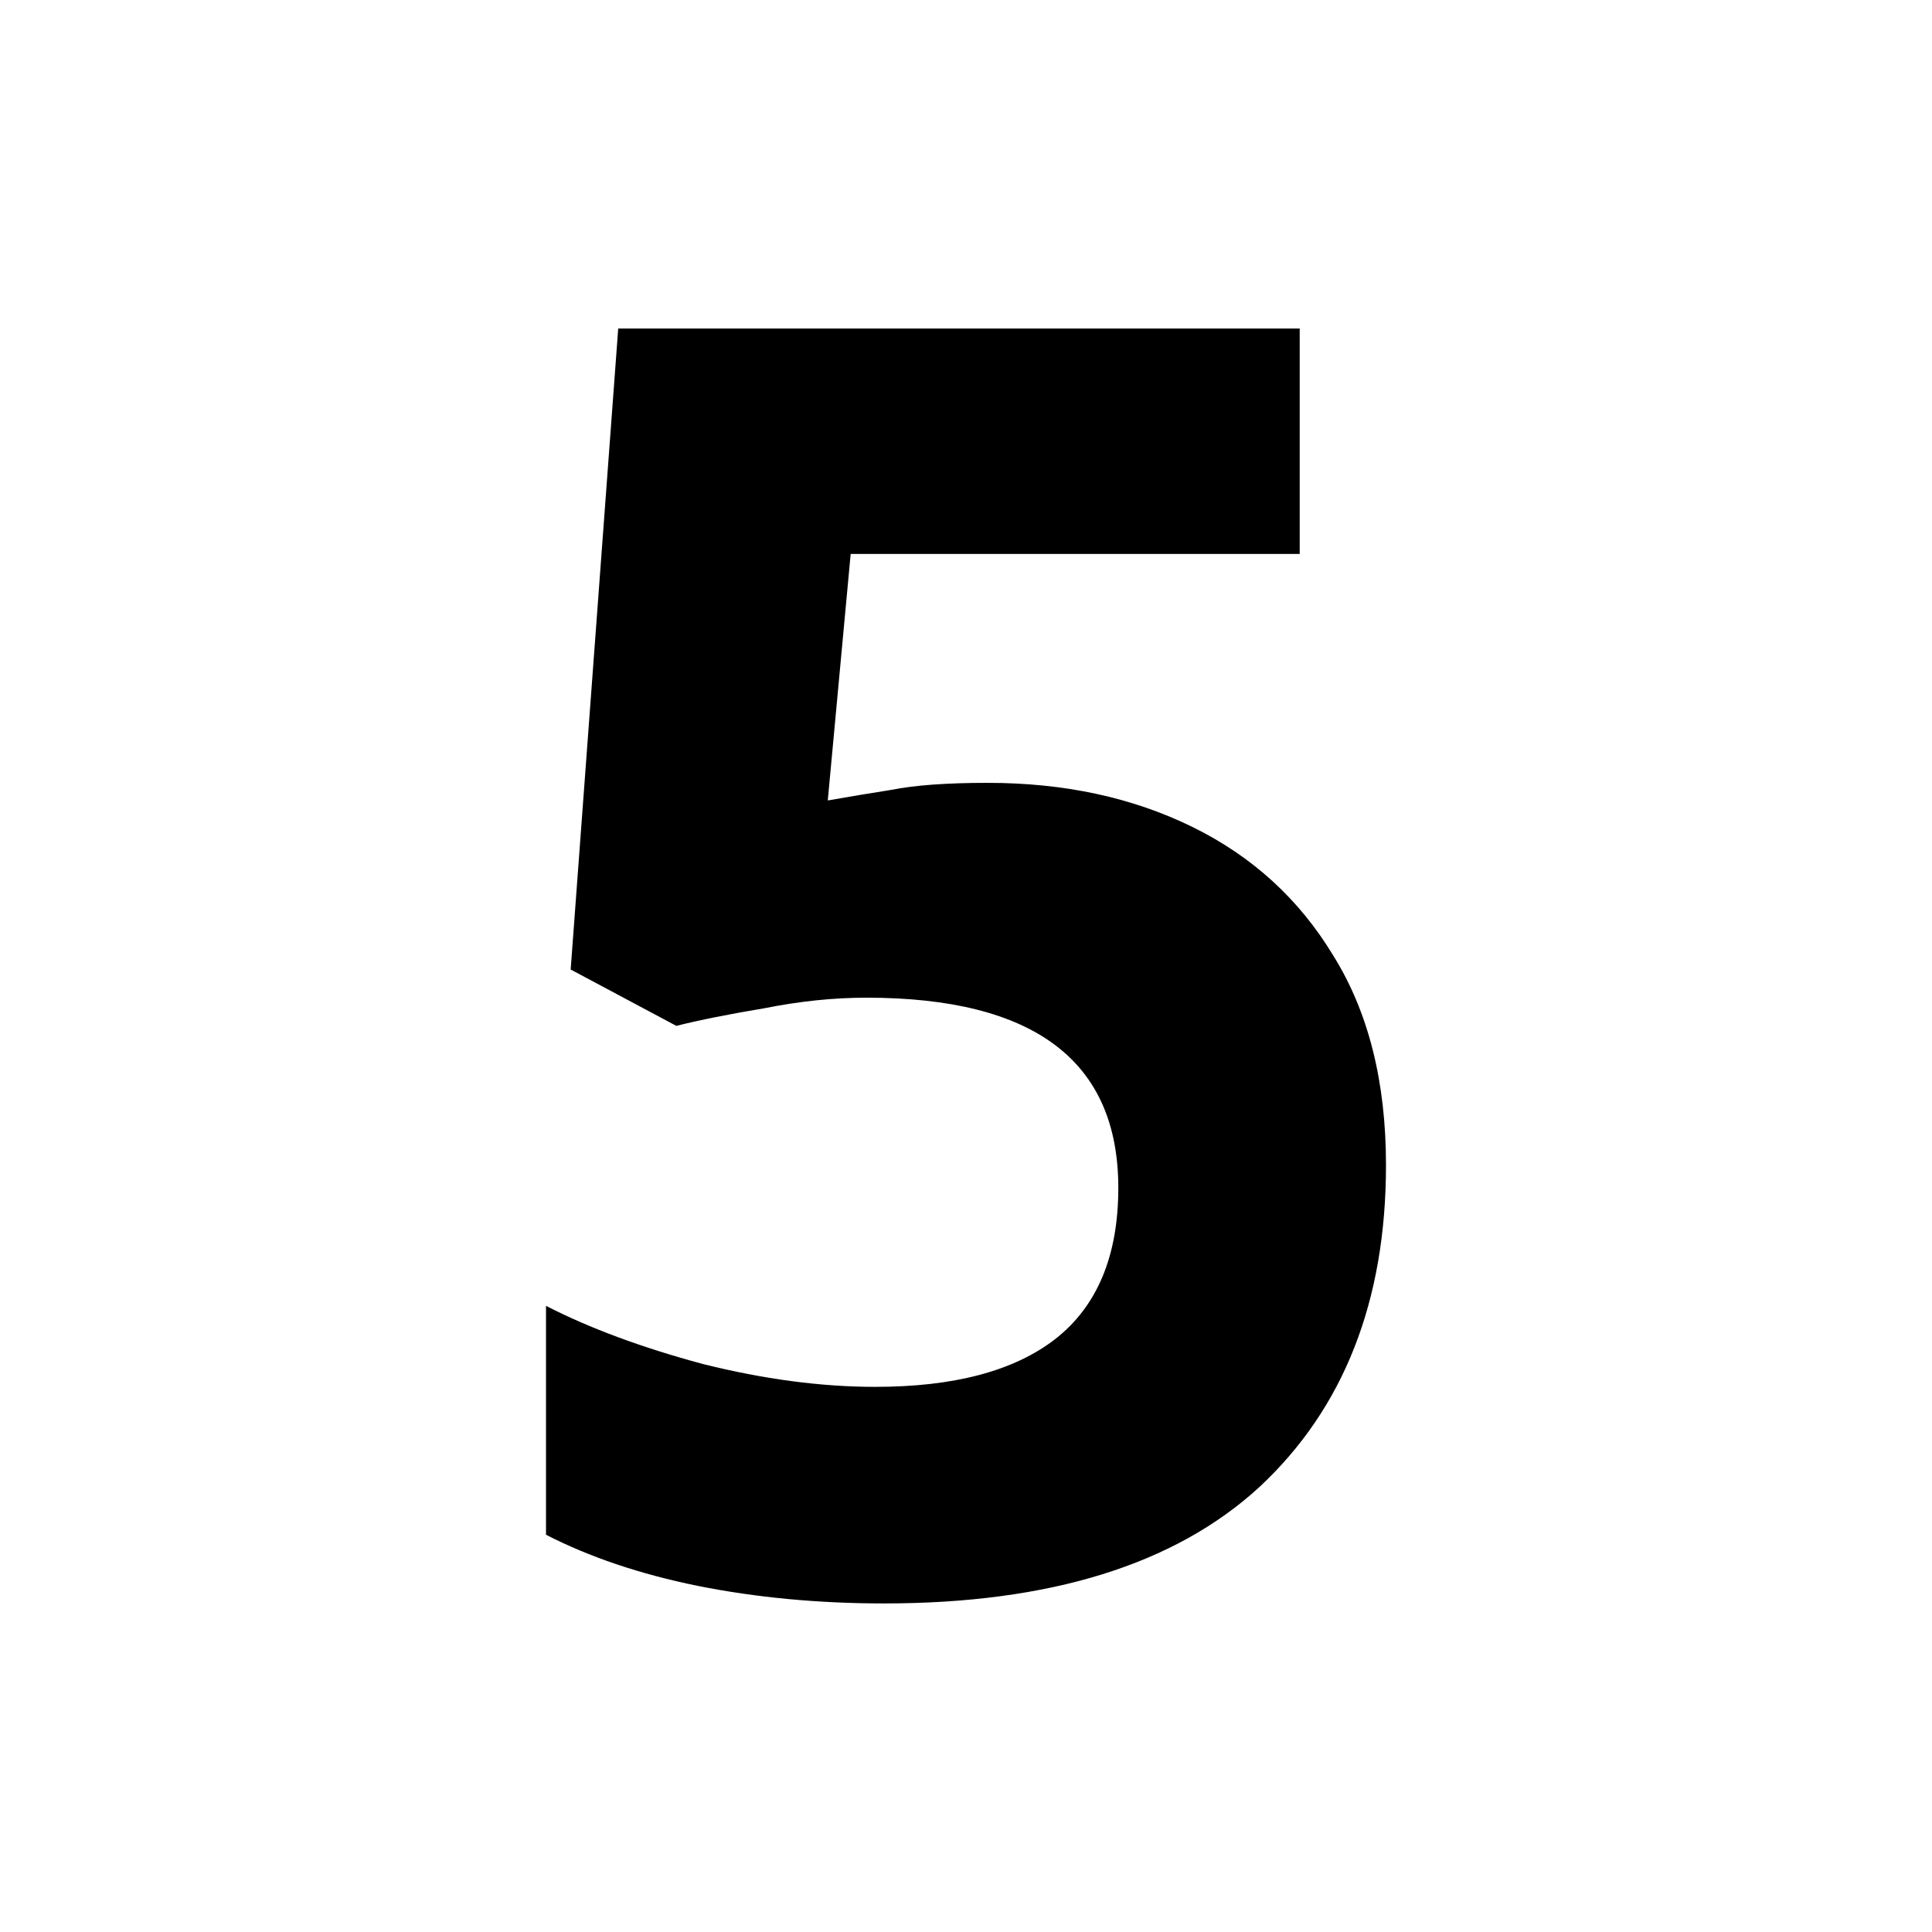 <?xml version="1.0" encoding="UTF-8" standalone="no"?>
<!-- Created with Inkscape (http://www.inkscape.org/) -->

<svg
   width="512"
   height="512"
   viewBox="0 0 135.467 135.467"
   version="1.1"
   id="svg1852"
   inkscape:export-filename="three.svg"
   inkscape:export-xdpi="96"
   inkscape:export-ydpi="96"
   inkscape:version="1.2.2 (b0a8486541, 2022-12-01)"
   sodipodi:docname="five.svg"
   xmlns:inkscape="http://www.inkscape.org/namespaces/inkscape"
   xmlns:sodipodi="http://sodipodi.sourceforge.net/DTD/sodipodi-0.dtd"
   xmlns="http://www.w3.org/2000/svg"
   xmlns:svg="http://www.w3.org/2000/svg">
  <sodipodi:namedview
     id="namedview1854"
     pagecolor="#ffffff"
     bordercolor="#000000"
     borderopacity="0.25"
     inkscape:showpageshadow="2"
     inkscape:pageopacity="0.0"
     inkscape:pagecheckerboard="0"
     inkscape:deskcolor="#d1d1d1"
     inkscape:document-units="mm"
     showgrid="false"
     inkscape:zoom="1.1253621"
     inkscape:cx="266.13655"
     inkscape:cy="177.27627"
     inkscape:window-width="1920"
     inkscape:window-height="1009"
     inkscape:window-x="0"
     inkscape:window-y="35"
     inkscape:window-maximized="1"
     inkscape:current-layer="text9852" />
  <defs
     id="defs1849" />
  <g
     inkscape:label="Layer 1"
     inkscape:groupmode="layer"
     id="layer1">
    <g
       aria-label="1"
       id="text3068"
       style="font-weight:bold;font-size:123.472px;-inkscape-font-specification:'sans-serif Bold';text-align:center;text-anchor:middle;stroke-width:0.265">
      <g
         aria-label="2"
         id="text9665"
         style="stroke-width:0.07">
        <g
           aria-label="4"
           id="text9852"
           style="font-size:123.472px;stroke-width:0.019">
          <g
             aria-label="5"
             id="text9883"
             style="stroke-width:0.005">
            <path
               d="m 69.277,54.892 q 8.026,0 14.323,3.087 6.297,3.087 9.878,9.013 3.704,5.927 3.704,14.693 0,14.323 -8.89,22.595 -8.89,8.149 -26.3,8.149 -6.914,0 -13.088,-1.235 -6.05,-1.235 -10.619,-3.581 V 91.563 q 4.568,2.346 10.989,4.075 6.421,1.605 12.1,1.605 8.273,0 12.594,-3.334 4.445,-3.457 4.445,-10.619 0,-13.335 -17.656,-13.335 -3.457,0 -7.161,0.741 -3.704,0.617 -6.174,1.235 L 40.014,67.98 43.348,23.036 h 47.784 v 15.804 h -31.485 l -1.605,17.286 q 2.099,-0.37 4.445,-0.741 2.469,-0.494 6.791,-0.494 z"
               id="path9885" />
          </g>
        </g>
      </g>
    </g>
  </g>
</svg>

